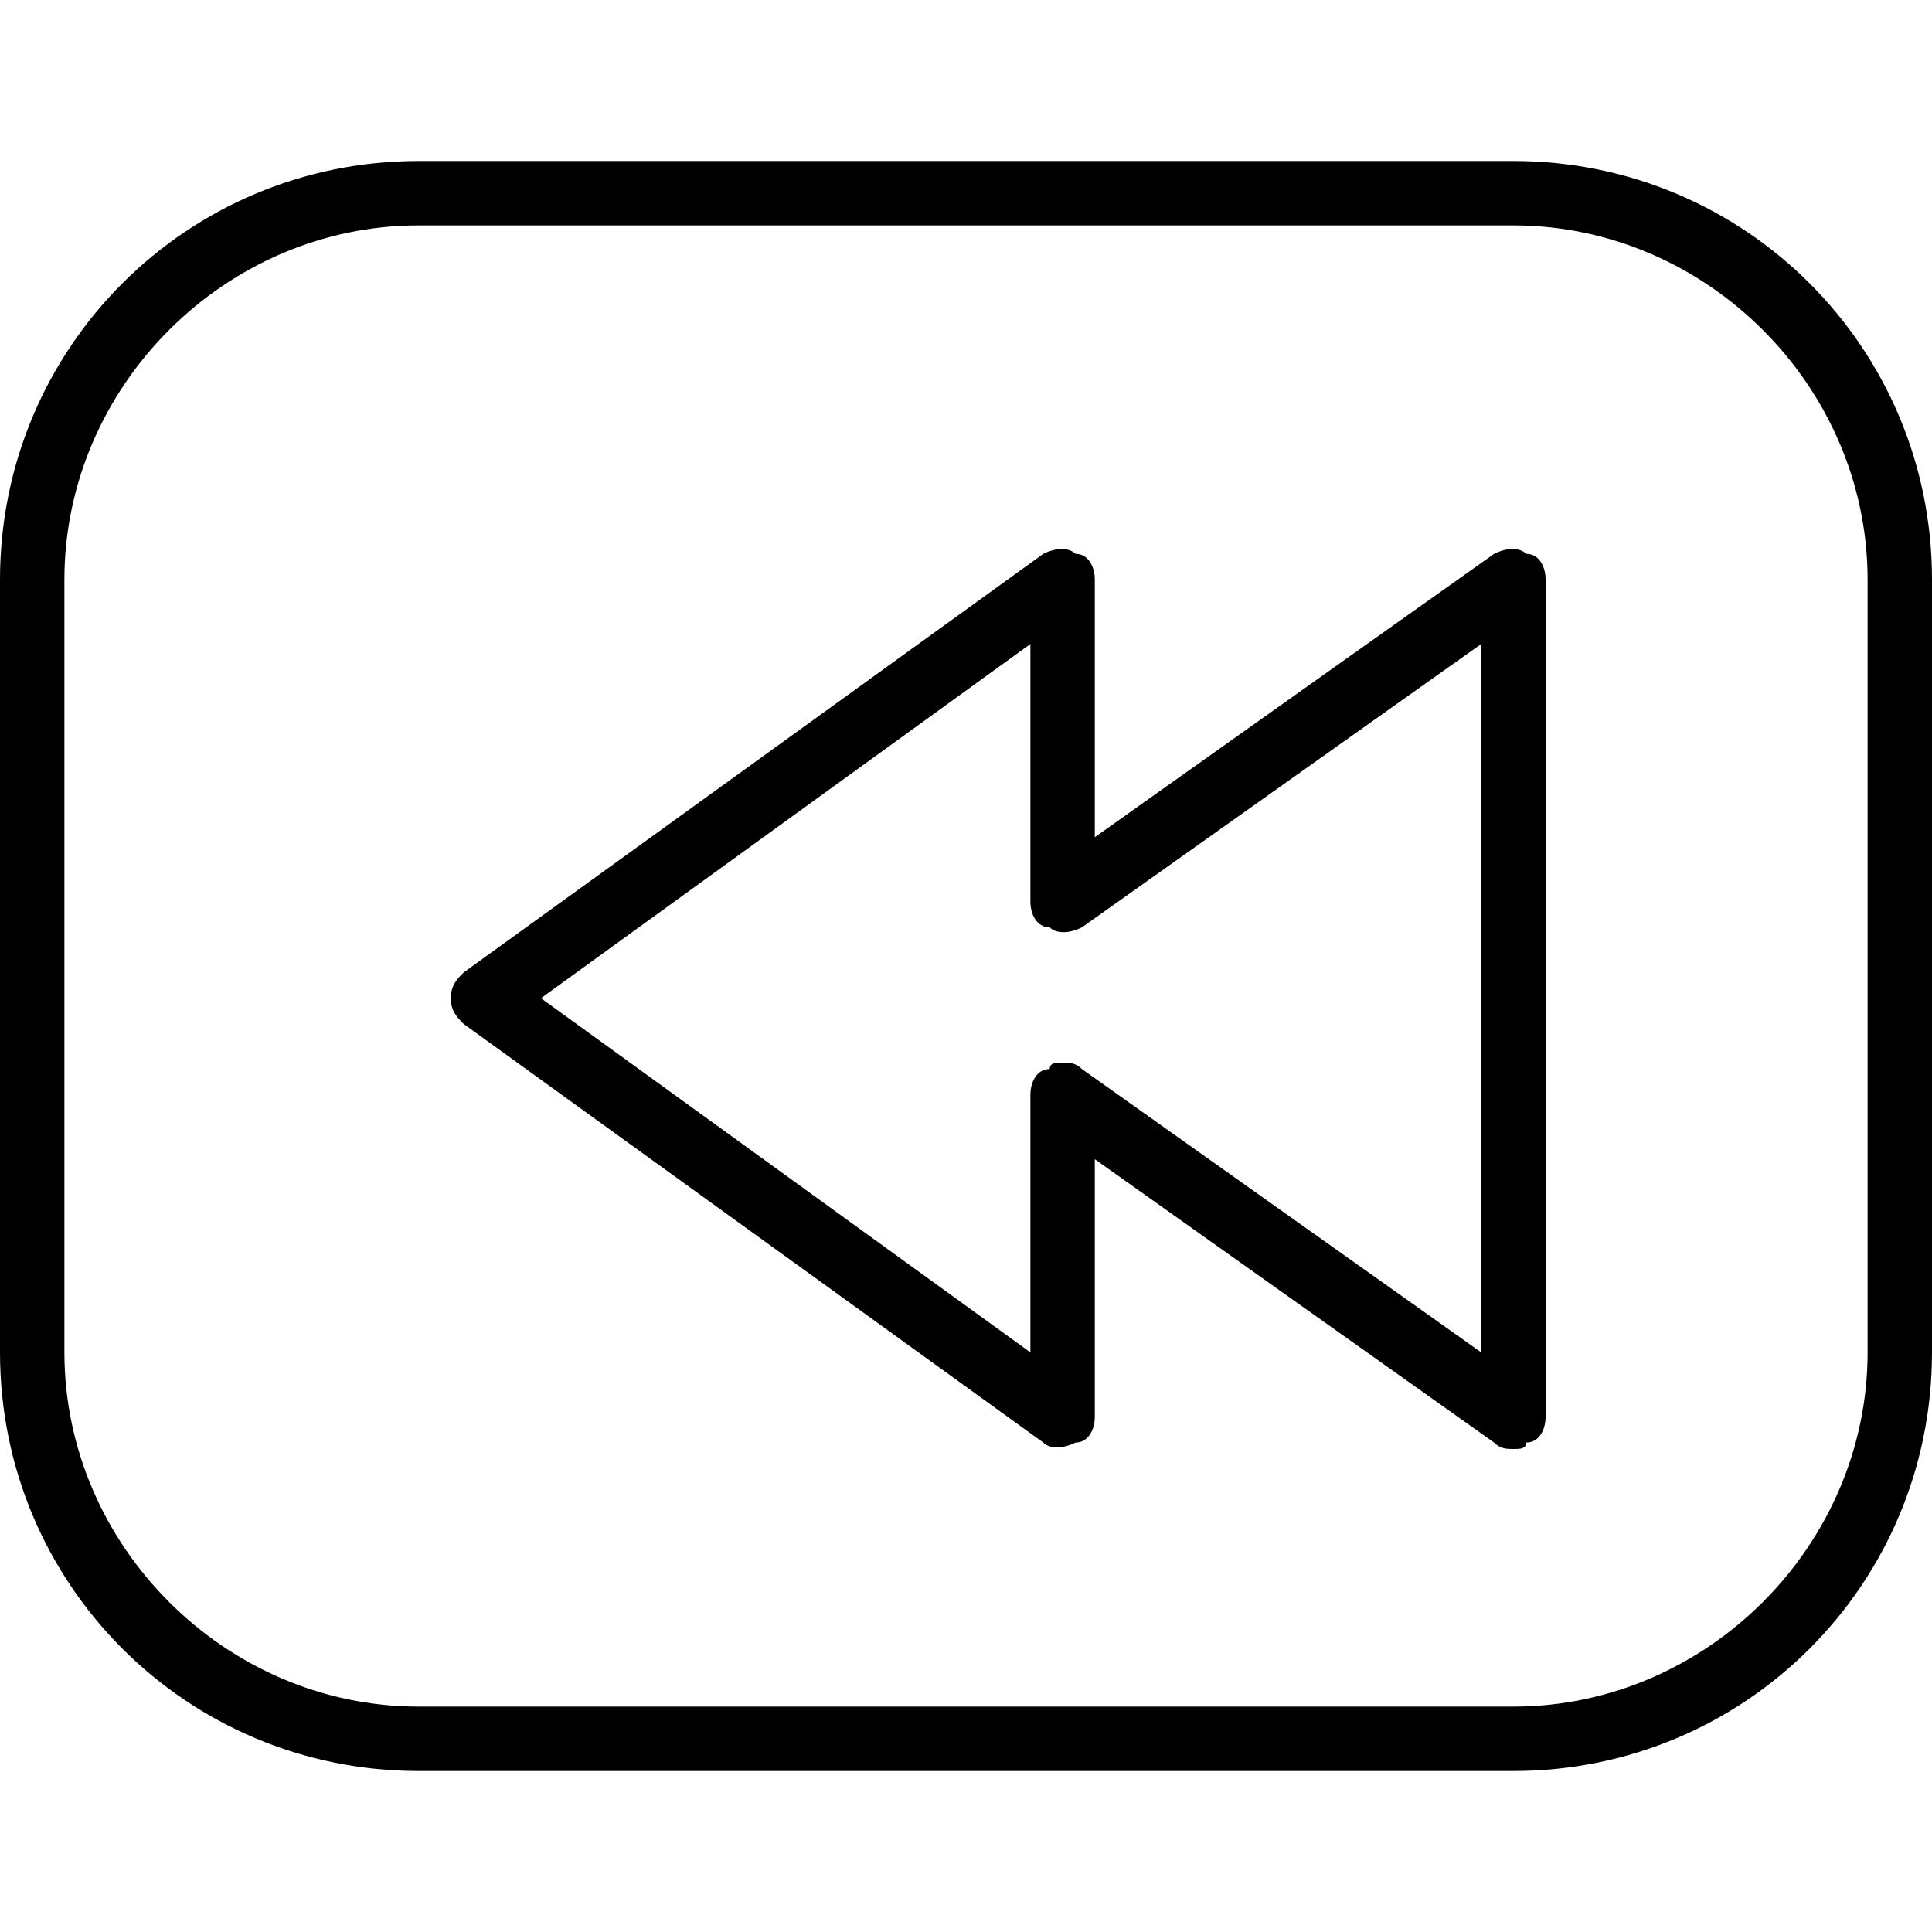<?xml version="1.0" encoding="utf-8"?>
<!-- Generator: Adobe Illustrator 19.0.0, SVG Export Plug-In . SVG Version: 6.00 Build 0)  -->
<svg version="1.1" id="Layer_1" xmlns="http://www.w3.org/2000/svg" xmlns:xlink="http://www.w3.org/1999/xlink" x="0px" y="0px"
	 viewBox="0 0 30 30" style="enable-background:new 0 0 30 30;" xml:space="preserve">
<g>
	<g id="forward2_2_">
		<g>
			<path d="M23.5,22.5c-0.1,0-0.2,0-0.3-0.1L17,18v4c0,0.2-0.1,0.4-0.3,0.4c-0.2,0.1-0.4,0.1-0.5,0l-9-6.5C7.1,15.8,7,15.7,7,15.5
				s0.1-0.3,0.2-0.4l9-6.5c0.2-0.1,0.4-0.1,0.5,0C16.9,8.6,17,8.8,17,9v4l6.2-4.4c0.2-0.1,0.4-0.1,0.5,0C23.9,8.6,24,8.8,24,9v13
				c0,0.2-0.1,0.4-0.3,0.4C23.7,22.5,23.6,22.5,23.5,22.5z M16.5,16.5c0.1,0,0.2,0,0.3,0.1L23,21V10l-6.2,4.4
				c-0.2,0.1-0.4,0.1-0.5,0C16.1,14.4,16,14.2,16,14v-4l-7.6,5.5L16,21v-4c0-0.2,0.1-0.4,0.3-0.4C16.3,16.5,16.4,16.5,16.5,16.5z"/>
		</g>
	</g>
	<g>
		<path d="M23.5,27.5h-17C2.9,27.5,0,24.6,0,21V9c0-3.6,2.9-6.5,6.5-6.5h17C27.1,2.5,30,5.4,30,9v12C30,24.6,27.1,27.5,23.5,27.5z
			 M6.5,3.5C3.5,3.5,1,6,1,9v12c0,3,2.5,5.5,5.5,5.5h17c3,0,5.5-2.5,5.5-5.5V9c0-3-2.5-5.5-5.5-5.5H6.5z"/>
	</g>
</g>
</svg>
